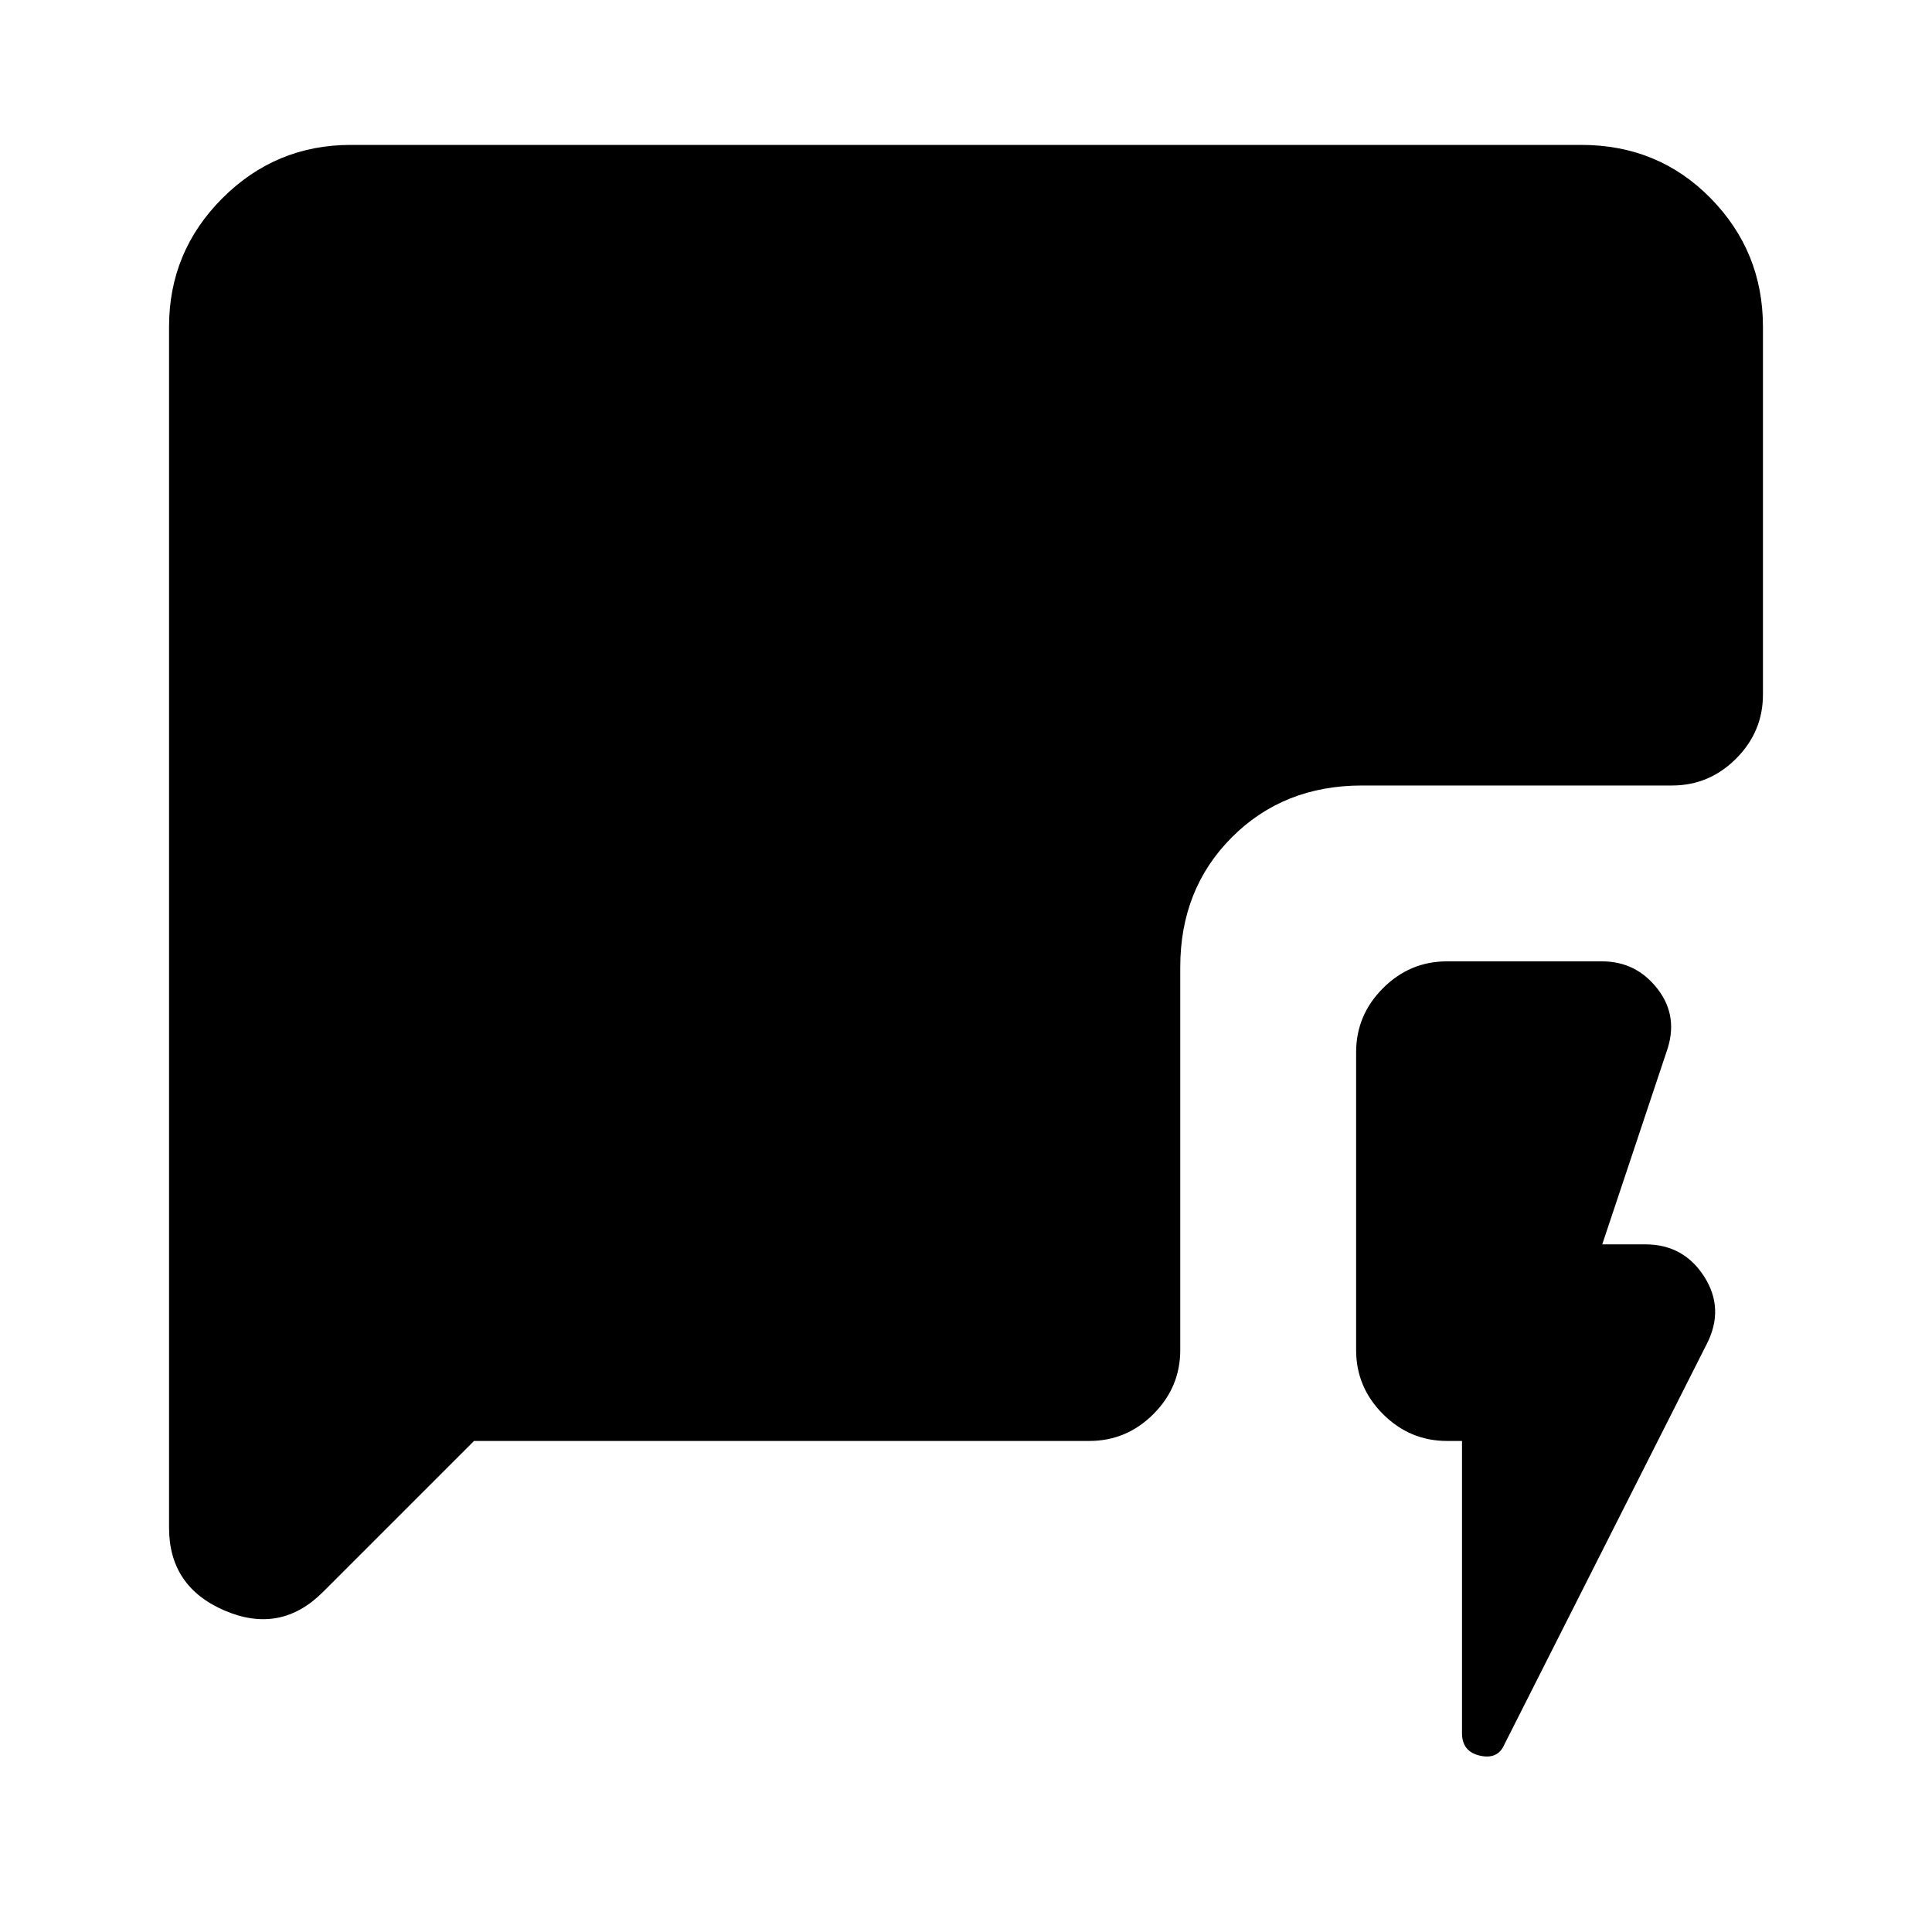 <svg xmlns="http://www.w3.org/2000/svg" height="20" viewBox="0 -960 960 960" width="20"><path d="M726.46-244H719q-18.46 0-31.81-13.35-13.34-13.34-13.34-31.81v-147.99q0-18.46 13.34-31.81 13.35-13.35 31.81-13.35h77q17.07 0 27.69 13.77 10.62 13.77 4.38 31.23l-31.92 95.62h21.31q19.08 0 29.31 15.96t1.38 33.42L747.54-93.23q-3.23 7.61-12.16 5.61-8.92-2-8.92-11.23V-244Zm-490.92 0-75.08 75.07q-21.07 21.08-48.77 9.24Q84-171.54 84-200.85v-596.84q0-37.31 26.5-63.81t63.81-26.5h611.38Q824-888 850-861.5t26 63.81v182.84q0 18.46-13.35 31.81-13.34 13.35-31.81 13.35H676.77q-38.92 0-64.62 25.69-25.69 25.69-25.69 64.61v190.23q0 18.47-13.34 31.81Q559.77-244 541.31-244H235.54Z"/></svg>